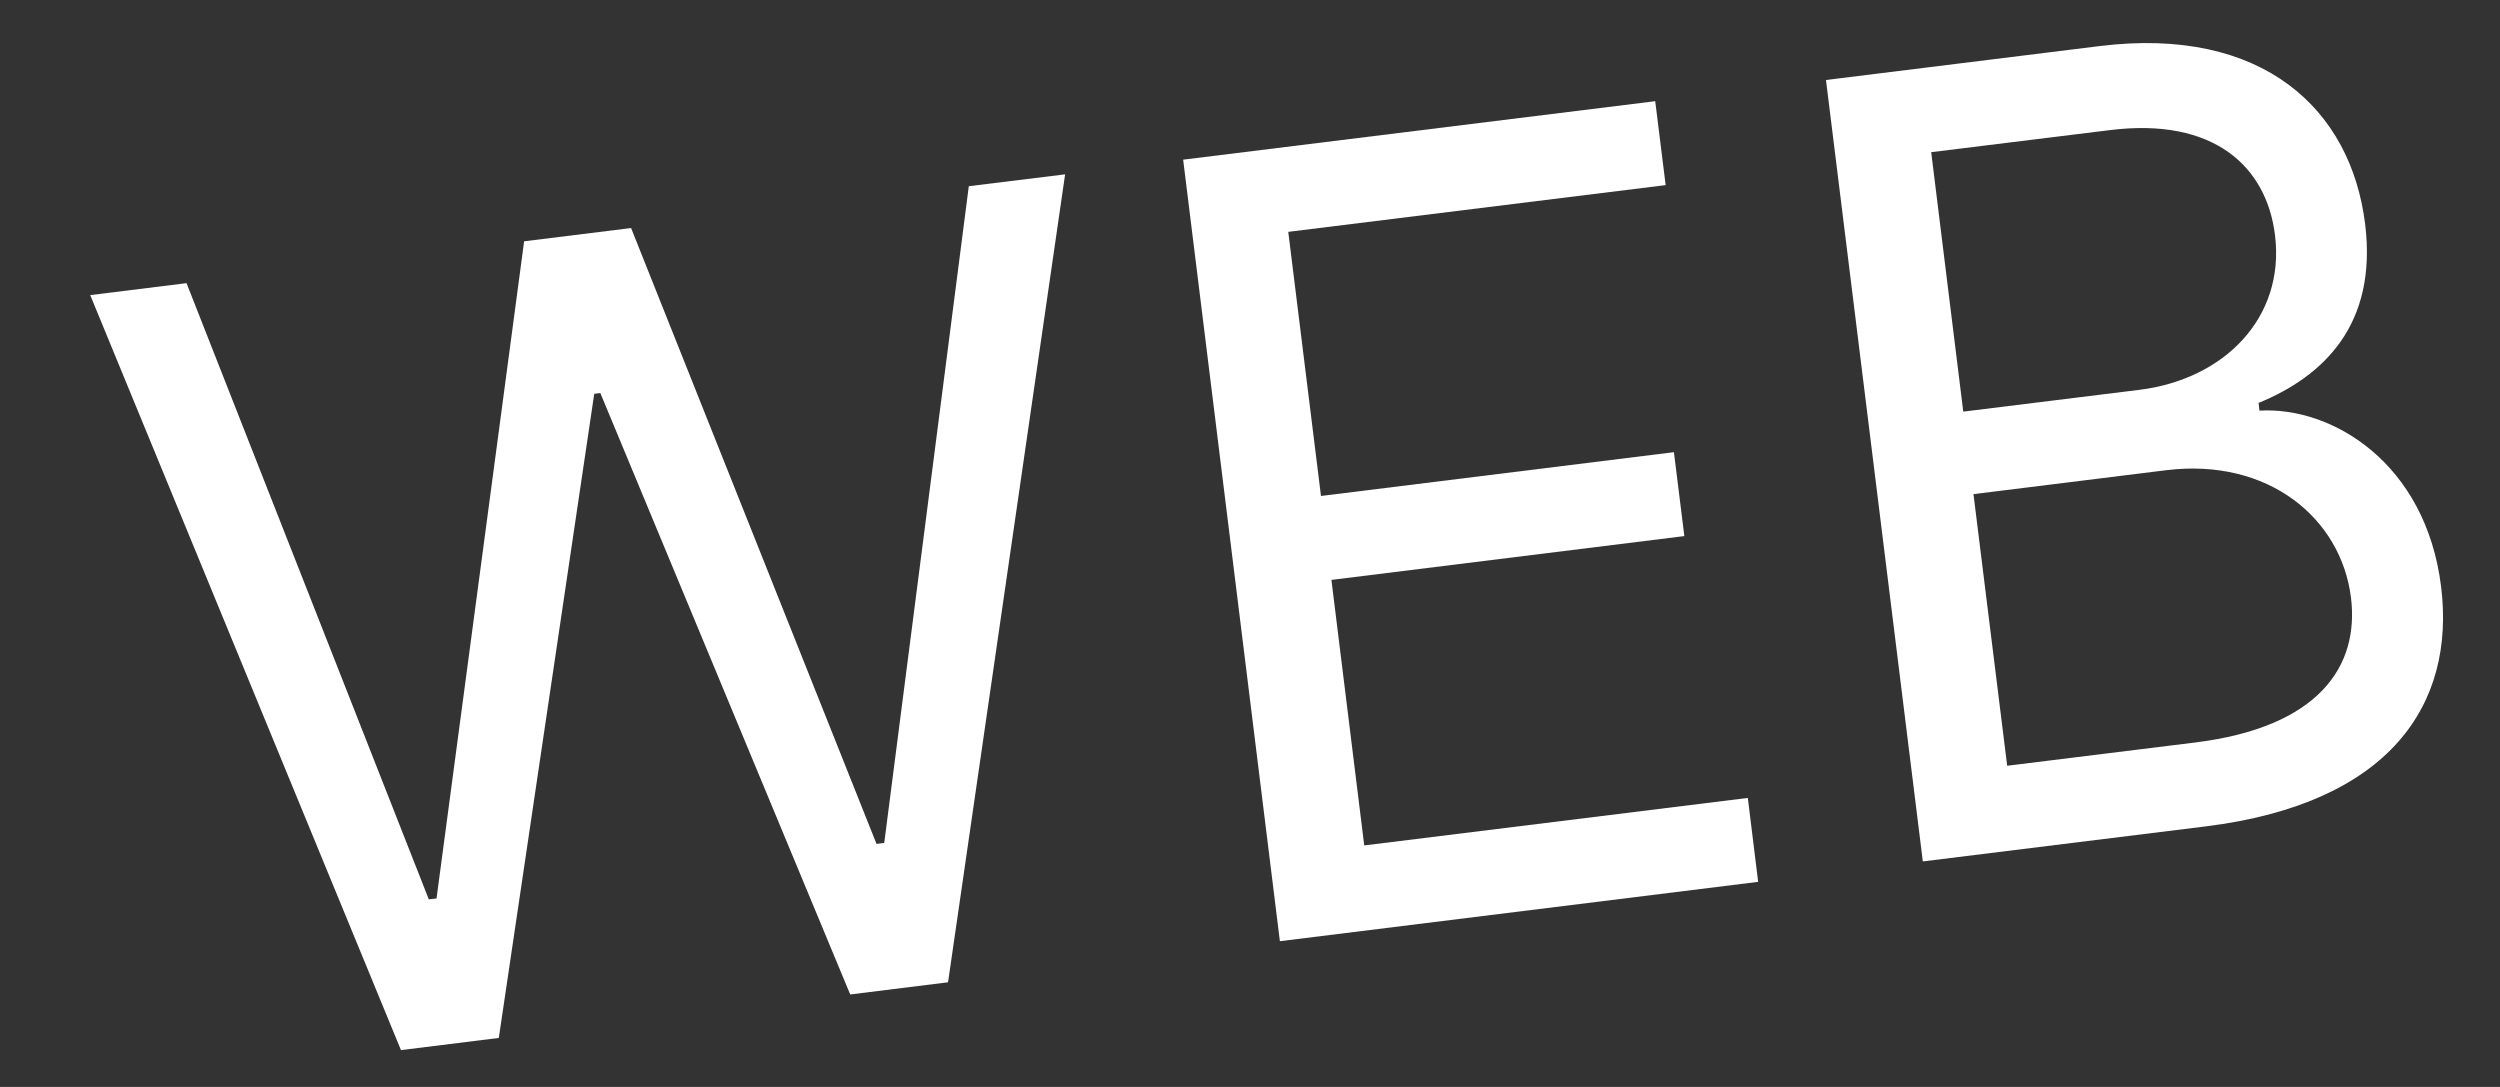 <svg width="23" height="10" viewBox="0 0 23 10" fill="none" xmlns="http://www.w3.org/2000/svg">
<rect x="0" y="0" width="23" height="10" fill="#333333" stroke="none"/>
<g id="text__COLOR:landing-logo">
<path d="M3.689 9.661L4.589 9.549L5.467 3.623L5.523 3.616L7.822 9.149L8.722 9.037L9.799 1.604L8.913 1.713L8.135 7.755L8.064 7.764L5.806 2.098L4.822 2.22L4.016 8.266L3.945 8.274L1.716 2.605L0.83 2.715L3.689 9.661Z" fill="white"/>
<path d="M11.775 8.659L16.175 8.113L16.08 7.341L12.551 7.778L12.249 5.335L15.496 4.932L15.4 4.16L12.153 4.563L11.852 2.133L15.324 1.703L15.228 0.931L10.885 1.469L11.775 8.659Z" fill="white"/>
<path d="M17.69 7.925L20.291 7.603C21.992 7.392 22.592 6.477 22.458 5.396C22.317 4.258 21.453 3.738 20.787 3.778L20.779 3.707C21.376 3.462 21.874 2.987 21.759 2.06C21.629 1.007 20.82 0.238 19.316 0.424L16.799 0.736L17.69 7.925ZM18.466 7.045L18.156 4.546L19.928 4.326C20.869 4.21 21.538 4.768 21.629 5.498C21.707 6.13 21.334 6.69 20.195 6.831L18.466 7.045ZM18.062 3.787L17.767 1.4L19.411 1.197C20.367 1.078 20.852 1.531 20.93 2.163C21.024 2.921 20.466 3.49 19.679 3.587L18.062 3.787Z" fill="white"/>
</g>
</svg>
